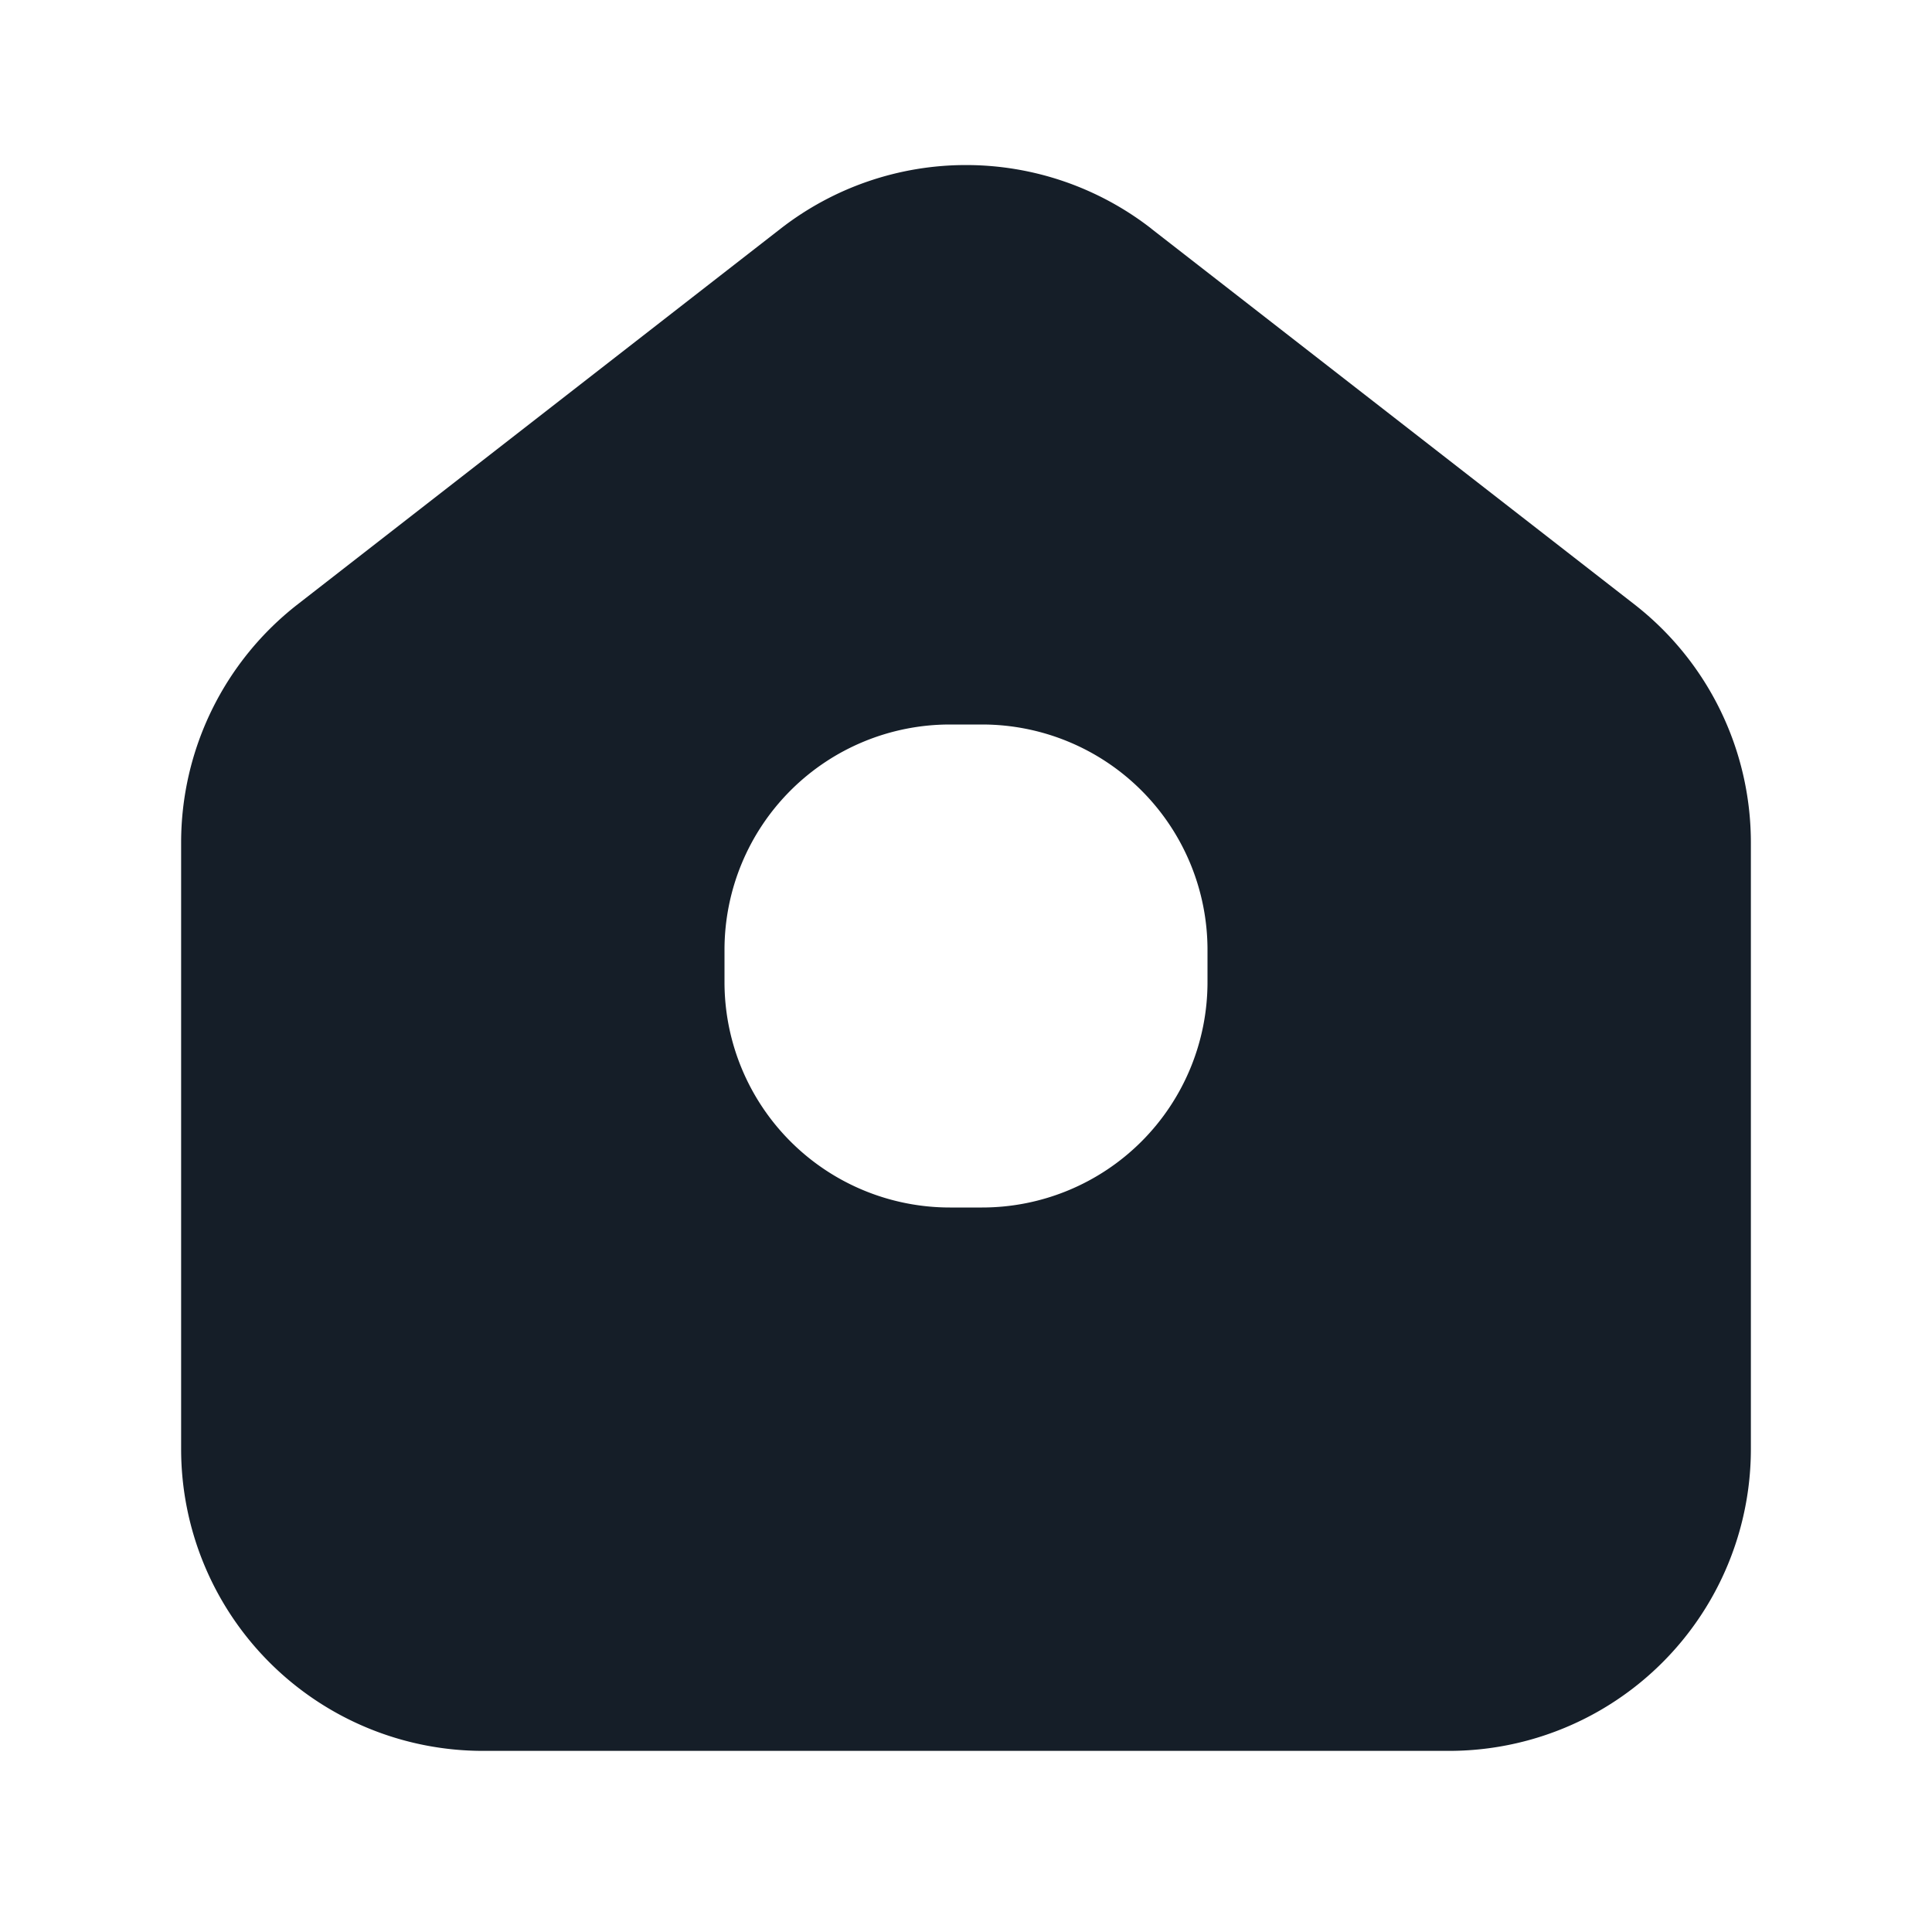 <svg viewBox="0 0 24 24" fill="none" xmlns="http://www.w3.org/2000/svg"><path fill-rule="evenodd" clip-rule="evenodd" d="M14.302 2.84a3.75 3.75 0 0 0-4.604 0l-6 4.667a3.75 3.75 0 0 0-1.448 2.96V18A3.75 3.75 0 0 0 6 21.75h12A3.75 3.75 0 0 0 21.75 18v-7.533a3.75 3.75 0 0 0-1.448-2.96l-6-4.666ZM9 11.8A2.8 2.8 0 0 1 11.8 9h.4a2.8 2.8 0 0 1 2.8 2.8v.4a2.8 2.8 0 0 1-2.8 2.8h-.4A2.8 2.8 0 0 1 9 12.2v-.4Z" fill="#151E28"/></svg>